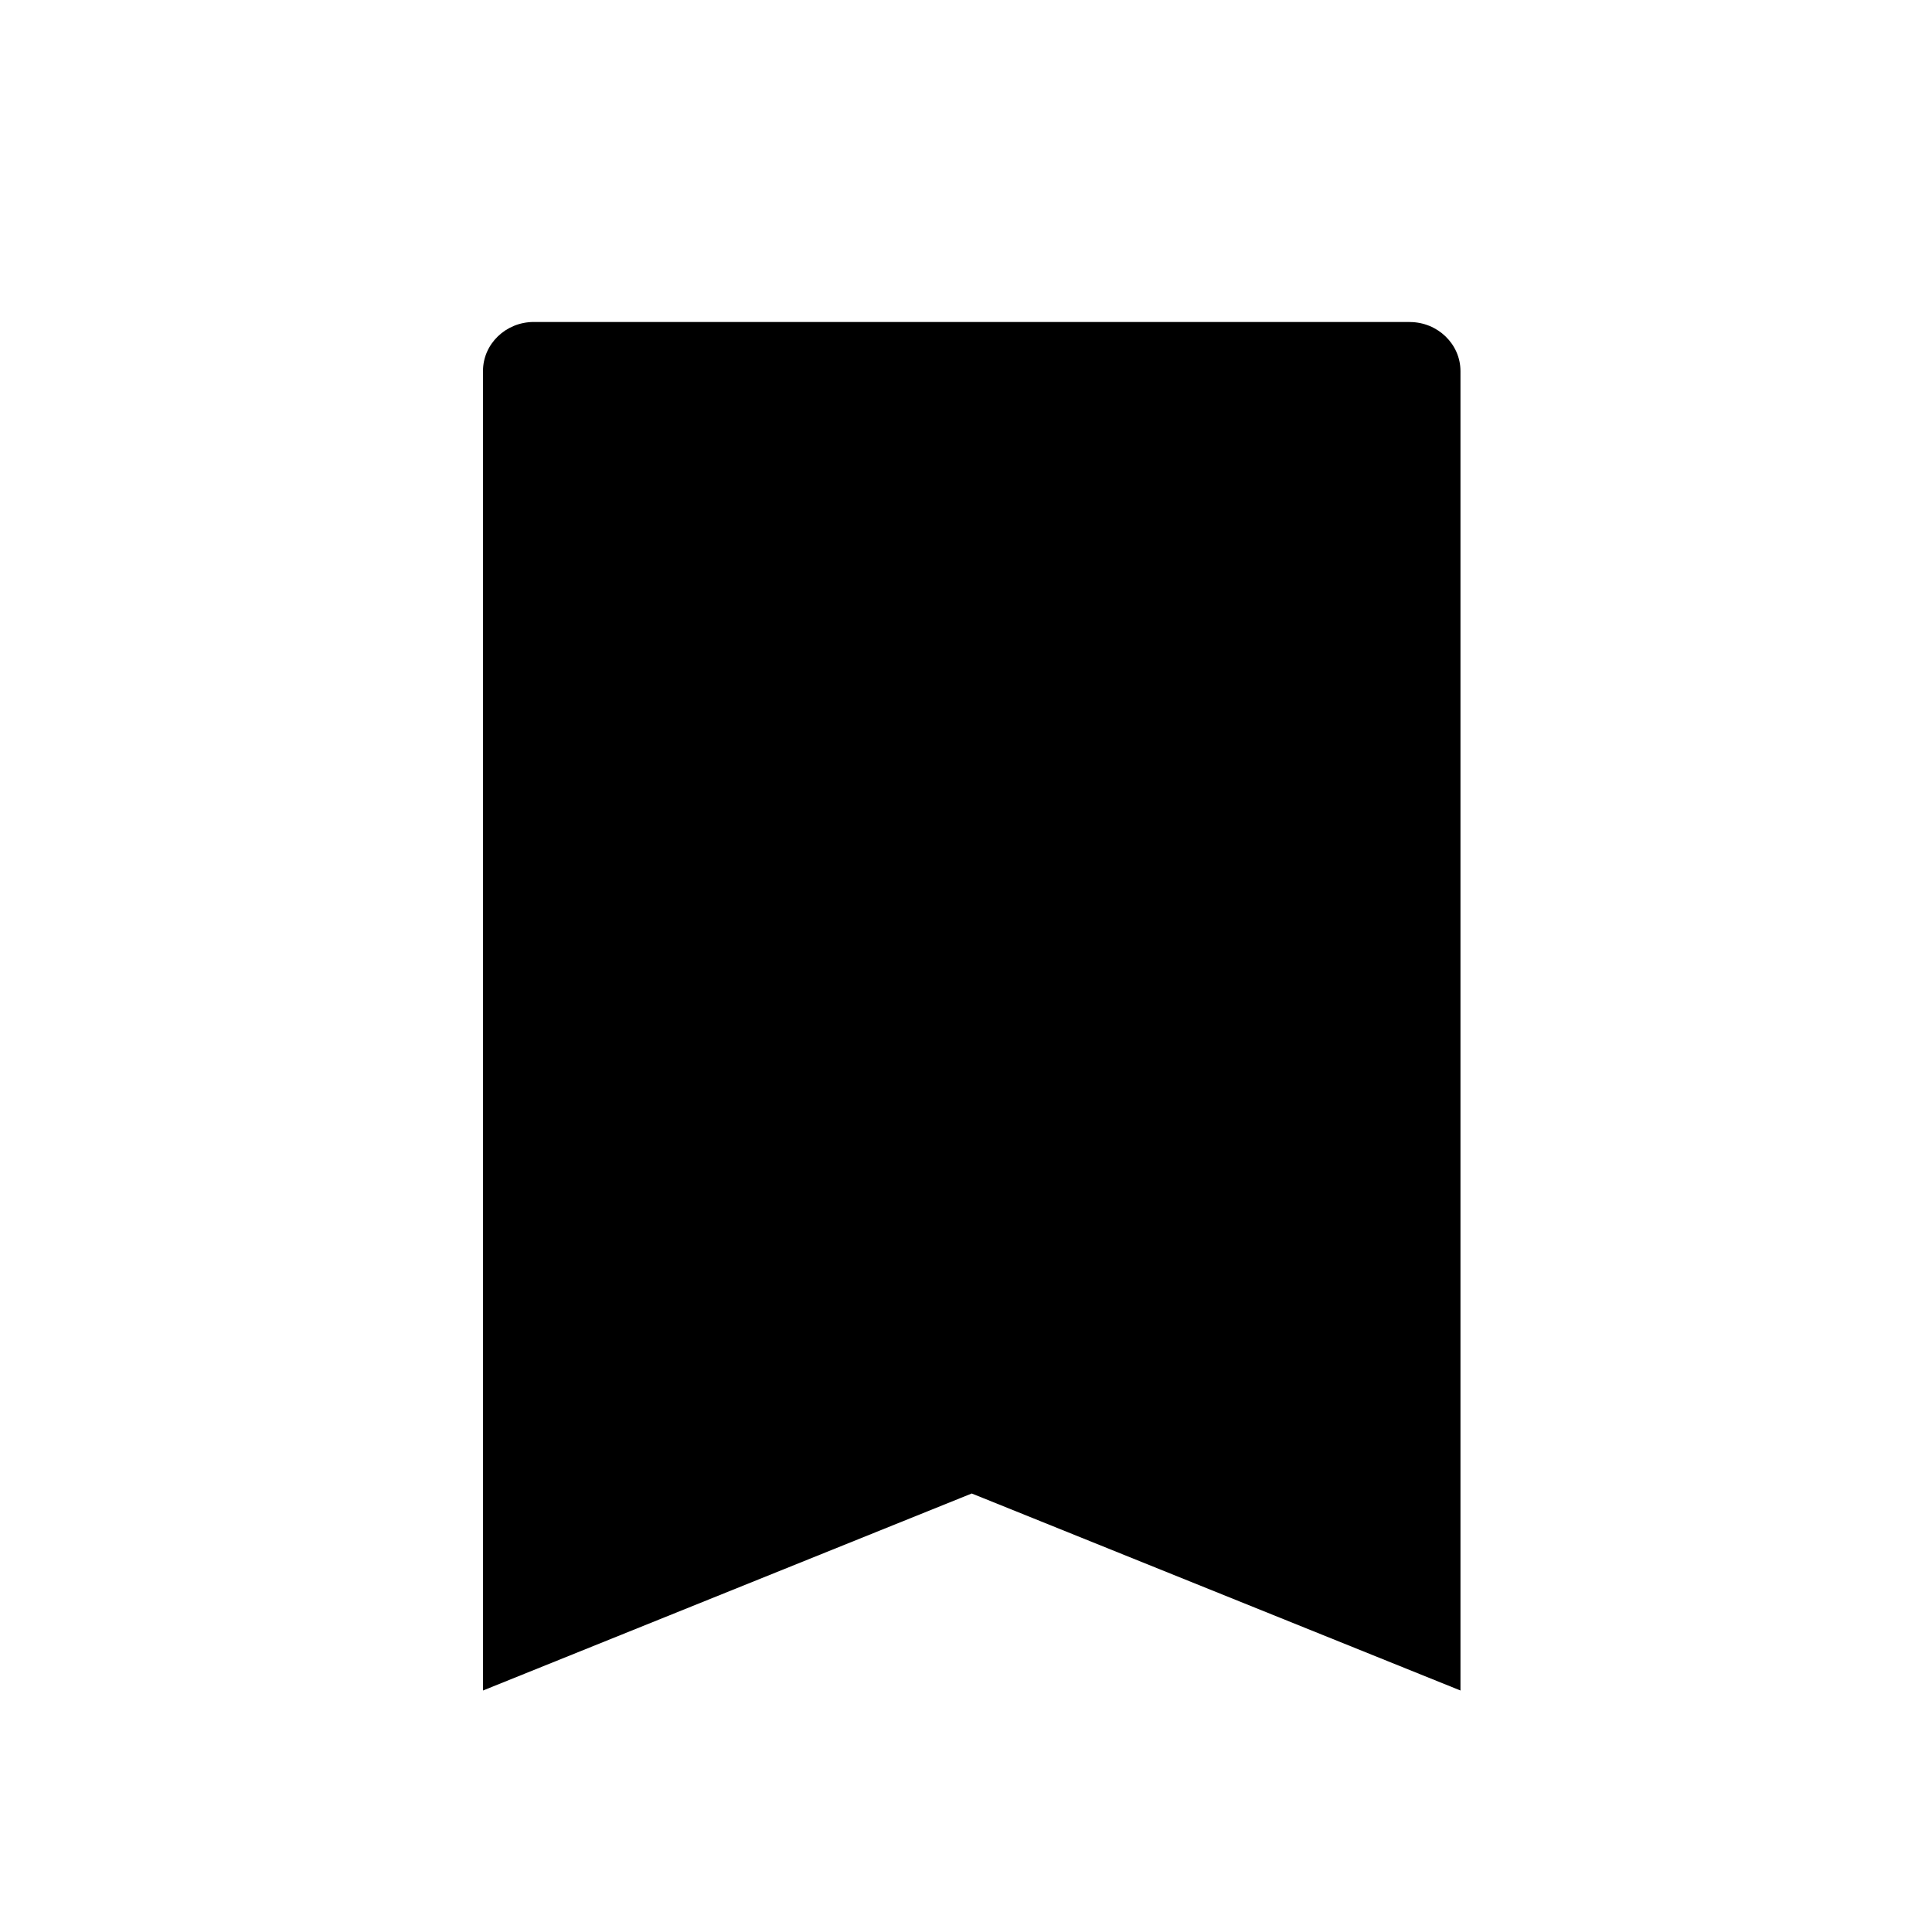 <!-- Generated by IcoMoon.io -->
<svg version="1.1" xmlns="http://www.w3.org/2000/svg" width="32" height="32" viewBox="0 0 32 32">
<title>bookmark</title>
<path d="M23.352 5.333h-14.513c-0.463 0.001-0.839 0.365-0.839 0.811v21.856l8.095-3.263 0.199 0.080 7.896 3.183v-21.855c-0.001-0.446-0.377-0.81-0.839-0.811v0 0z"></path>
</svg>
